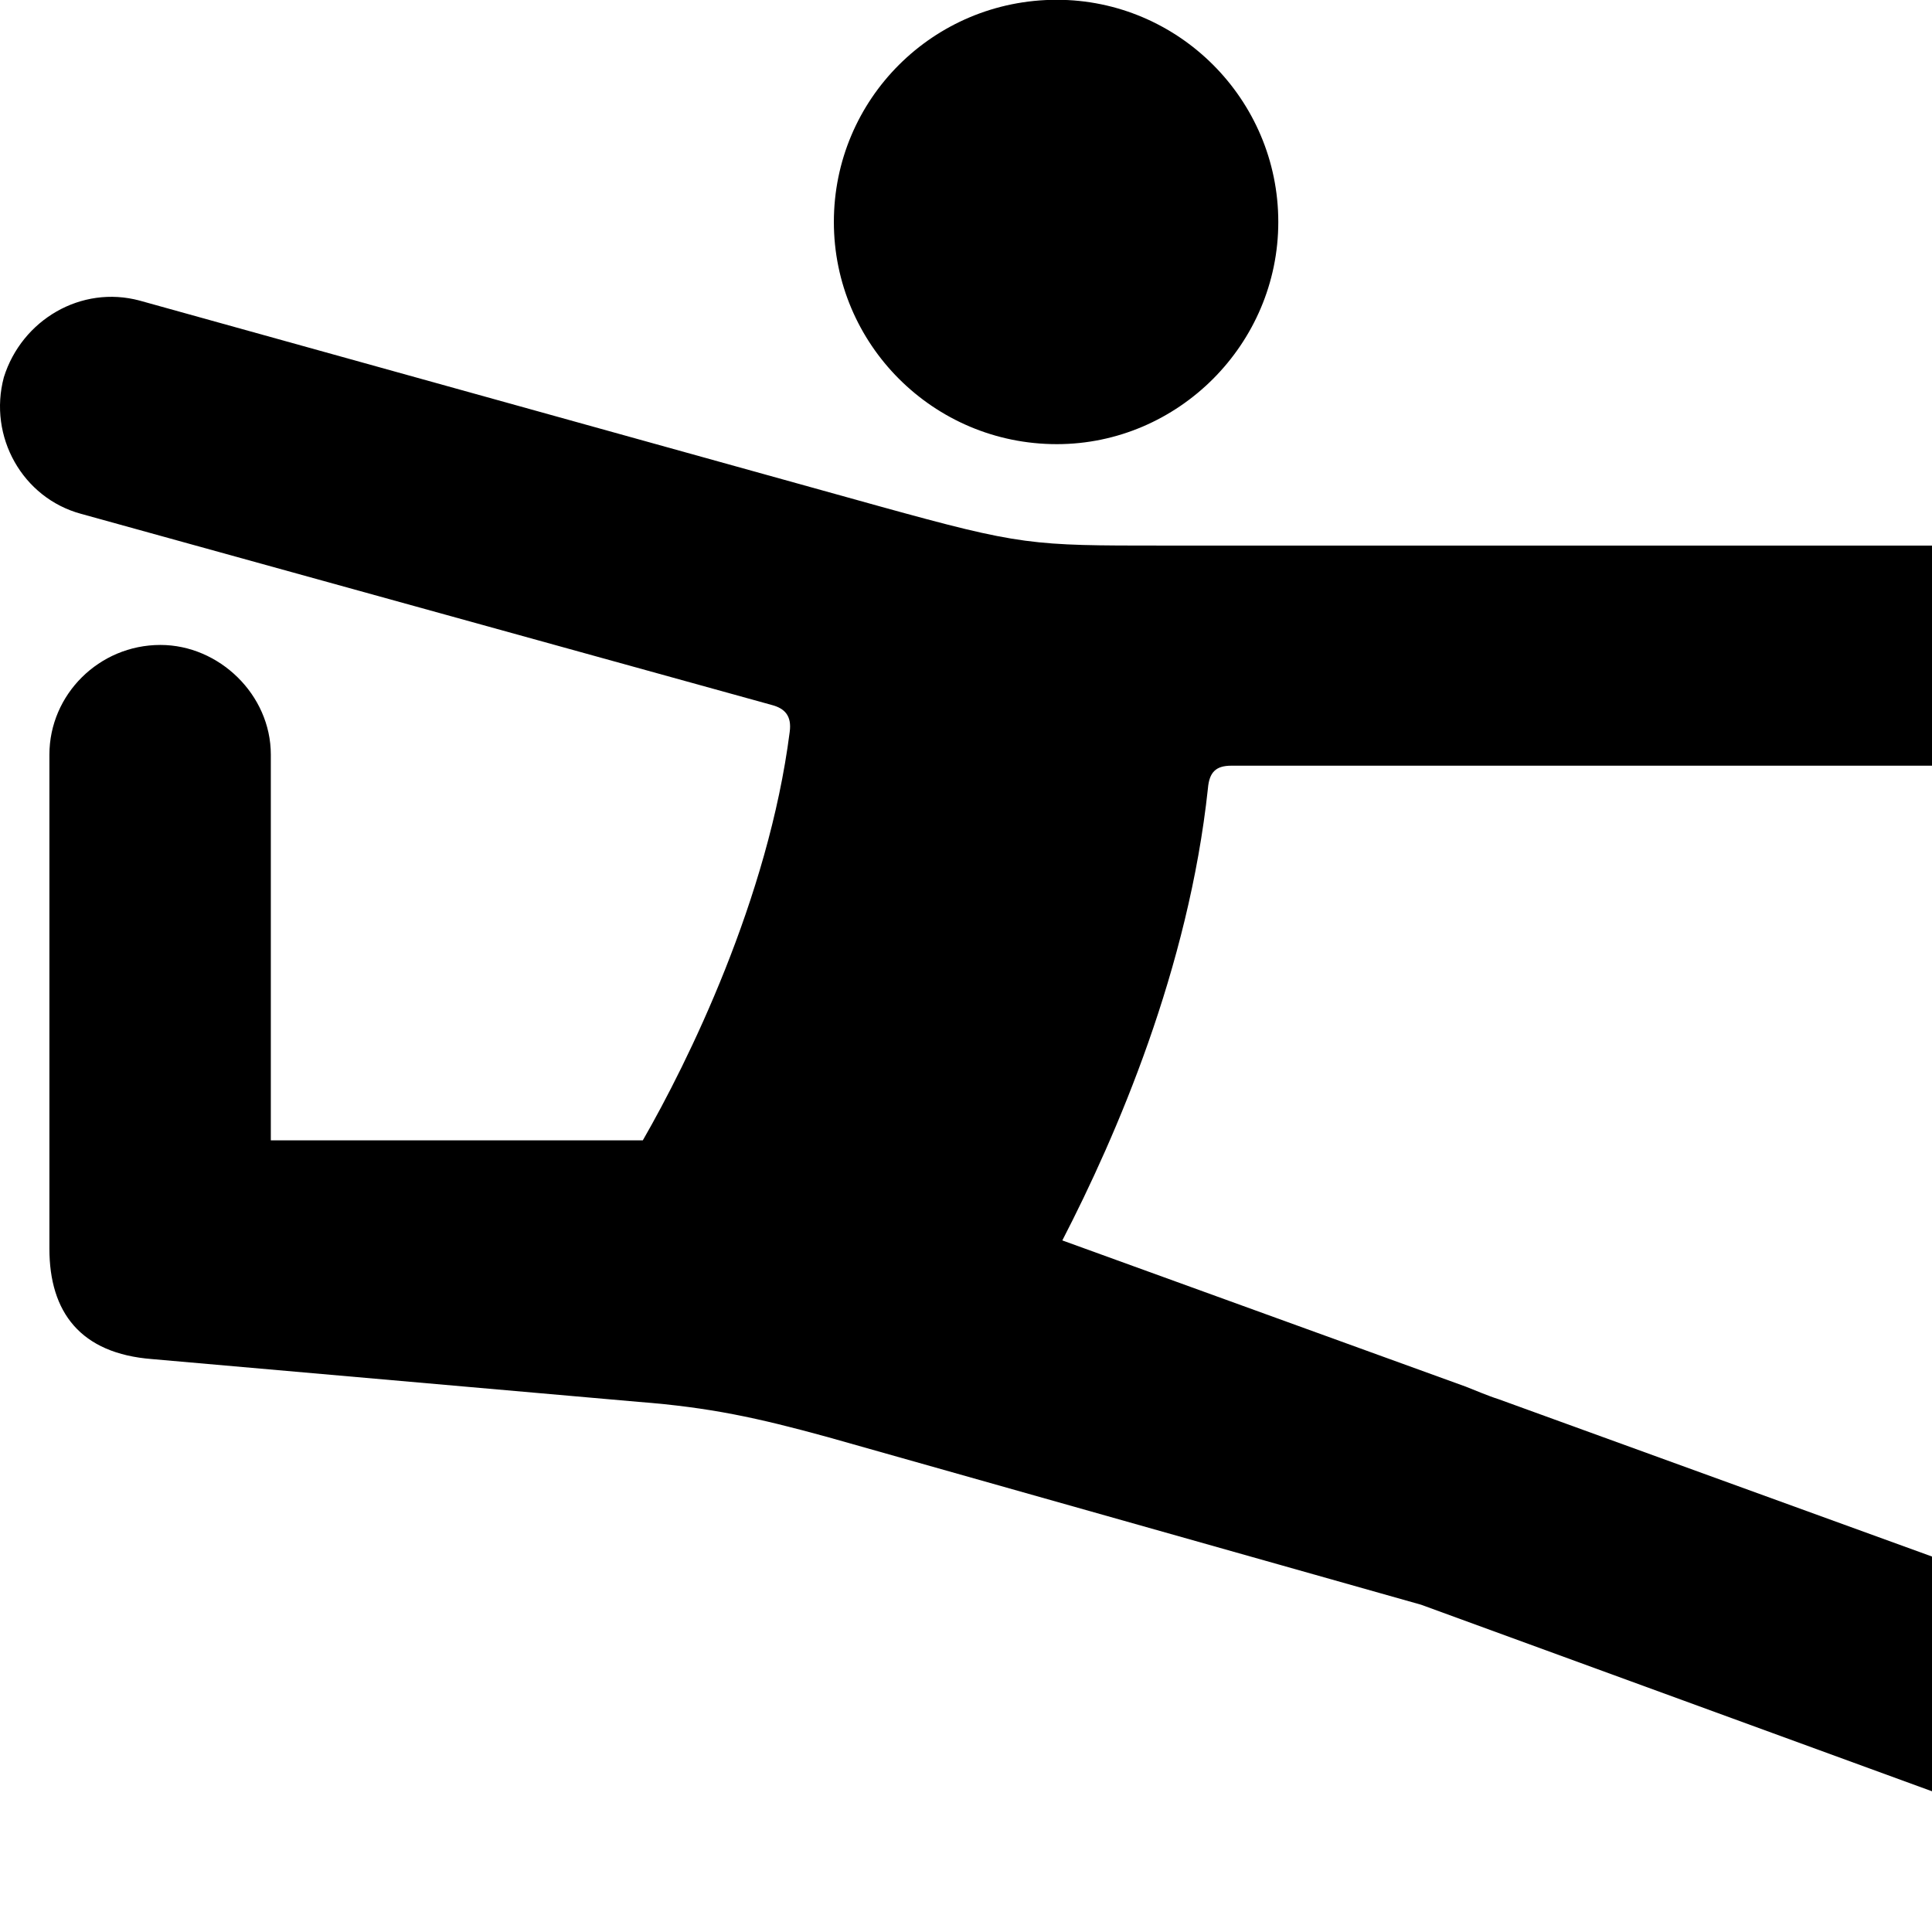 <svg xmlns="http://www.w3.org/2000/svg" viewBox="0 0 28 28" width="28" height="28">
  <path d="M15.316 6.437C17.076 6.437 18.526 4.987 18.526 3.217C18.526 1.437 17.076 -0.003 15.316 -0.003C13.525 -0.003 12.085 1.437 12.085 3.217C12.085 4.987 13.525 6.437 15.316 6.437ZM2.205 19.697L9.255 20.317C10.286 20.397 10.976 20.547 11.995 20.827L20.596 23.257L28.346 26.087C29.066 26.347 30.096 26.087 30.395 25.117C30.645 24.307 30.285 23.397 29.456 23.087L21.715 20.277C21.585 20.237 21.346 20.137 21.245 20.097L15.396 17.977C16.186 16.447 17.226 14.037 17.506 11.427C17.526 11.187 17.625 11.097 17.846 11.097H28.175C29.055 11.097 29.765 10.377 29.765 9.517C29.765 8.617 29.055 7.907 28.175 7.907H16.846C14.945 7.907 14.806 7.907 12.745 7.337L2.026 4.357C1.175 4.127 0.316 4.637 0.056 5.467C-0.174 6.327 0.326 7.217 1.175 7.447L11.185 10.217C11.376 10.267 11.476 10.377 11.445 10.607C11.136 13.027 9.966 15.397 9.316 16.527H3.925V10.937C3.925 10.067 3.175 9.347 2.325 9.347C1.435 9.347 0.716 10.067 0.716 10.937V18.097C0.716 19.017 1.165 19.617 2.205 19.697Z" />
</svg>